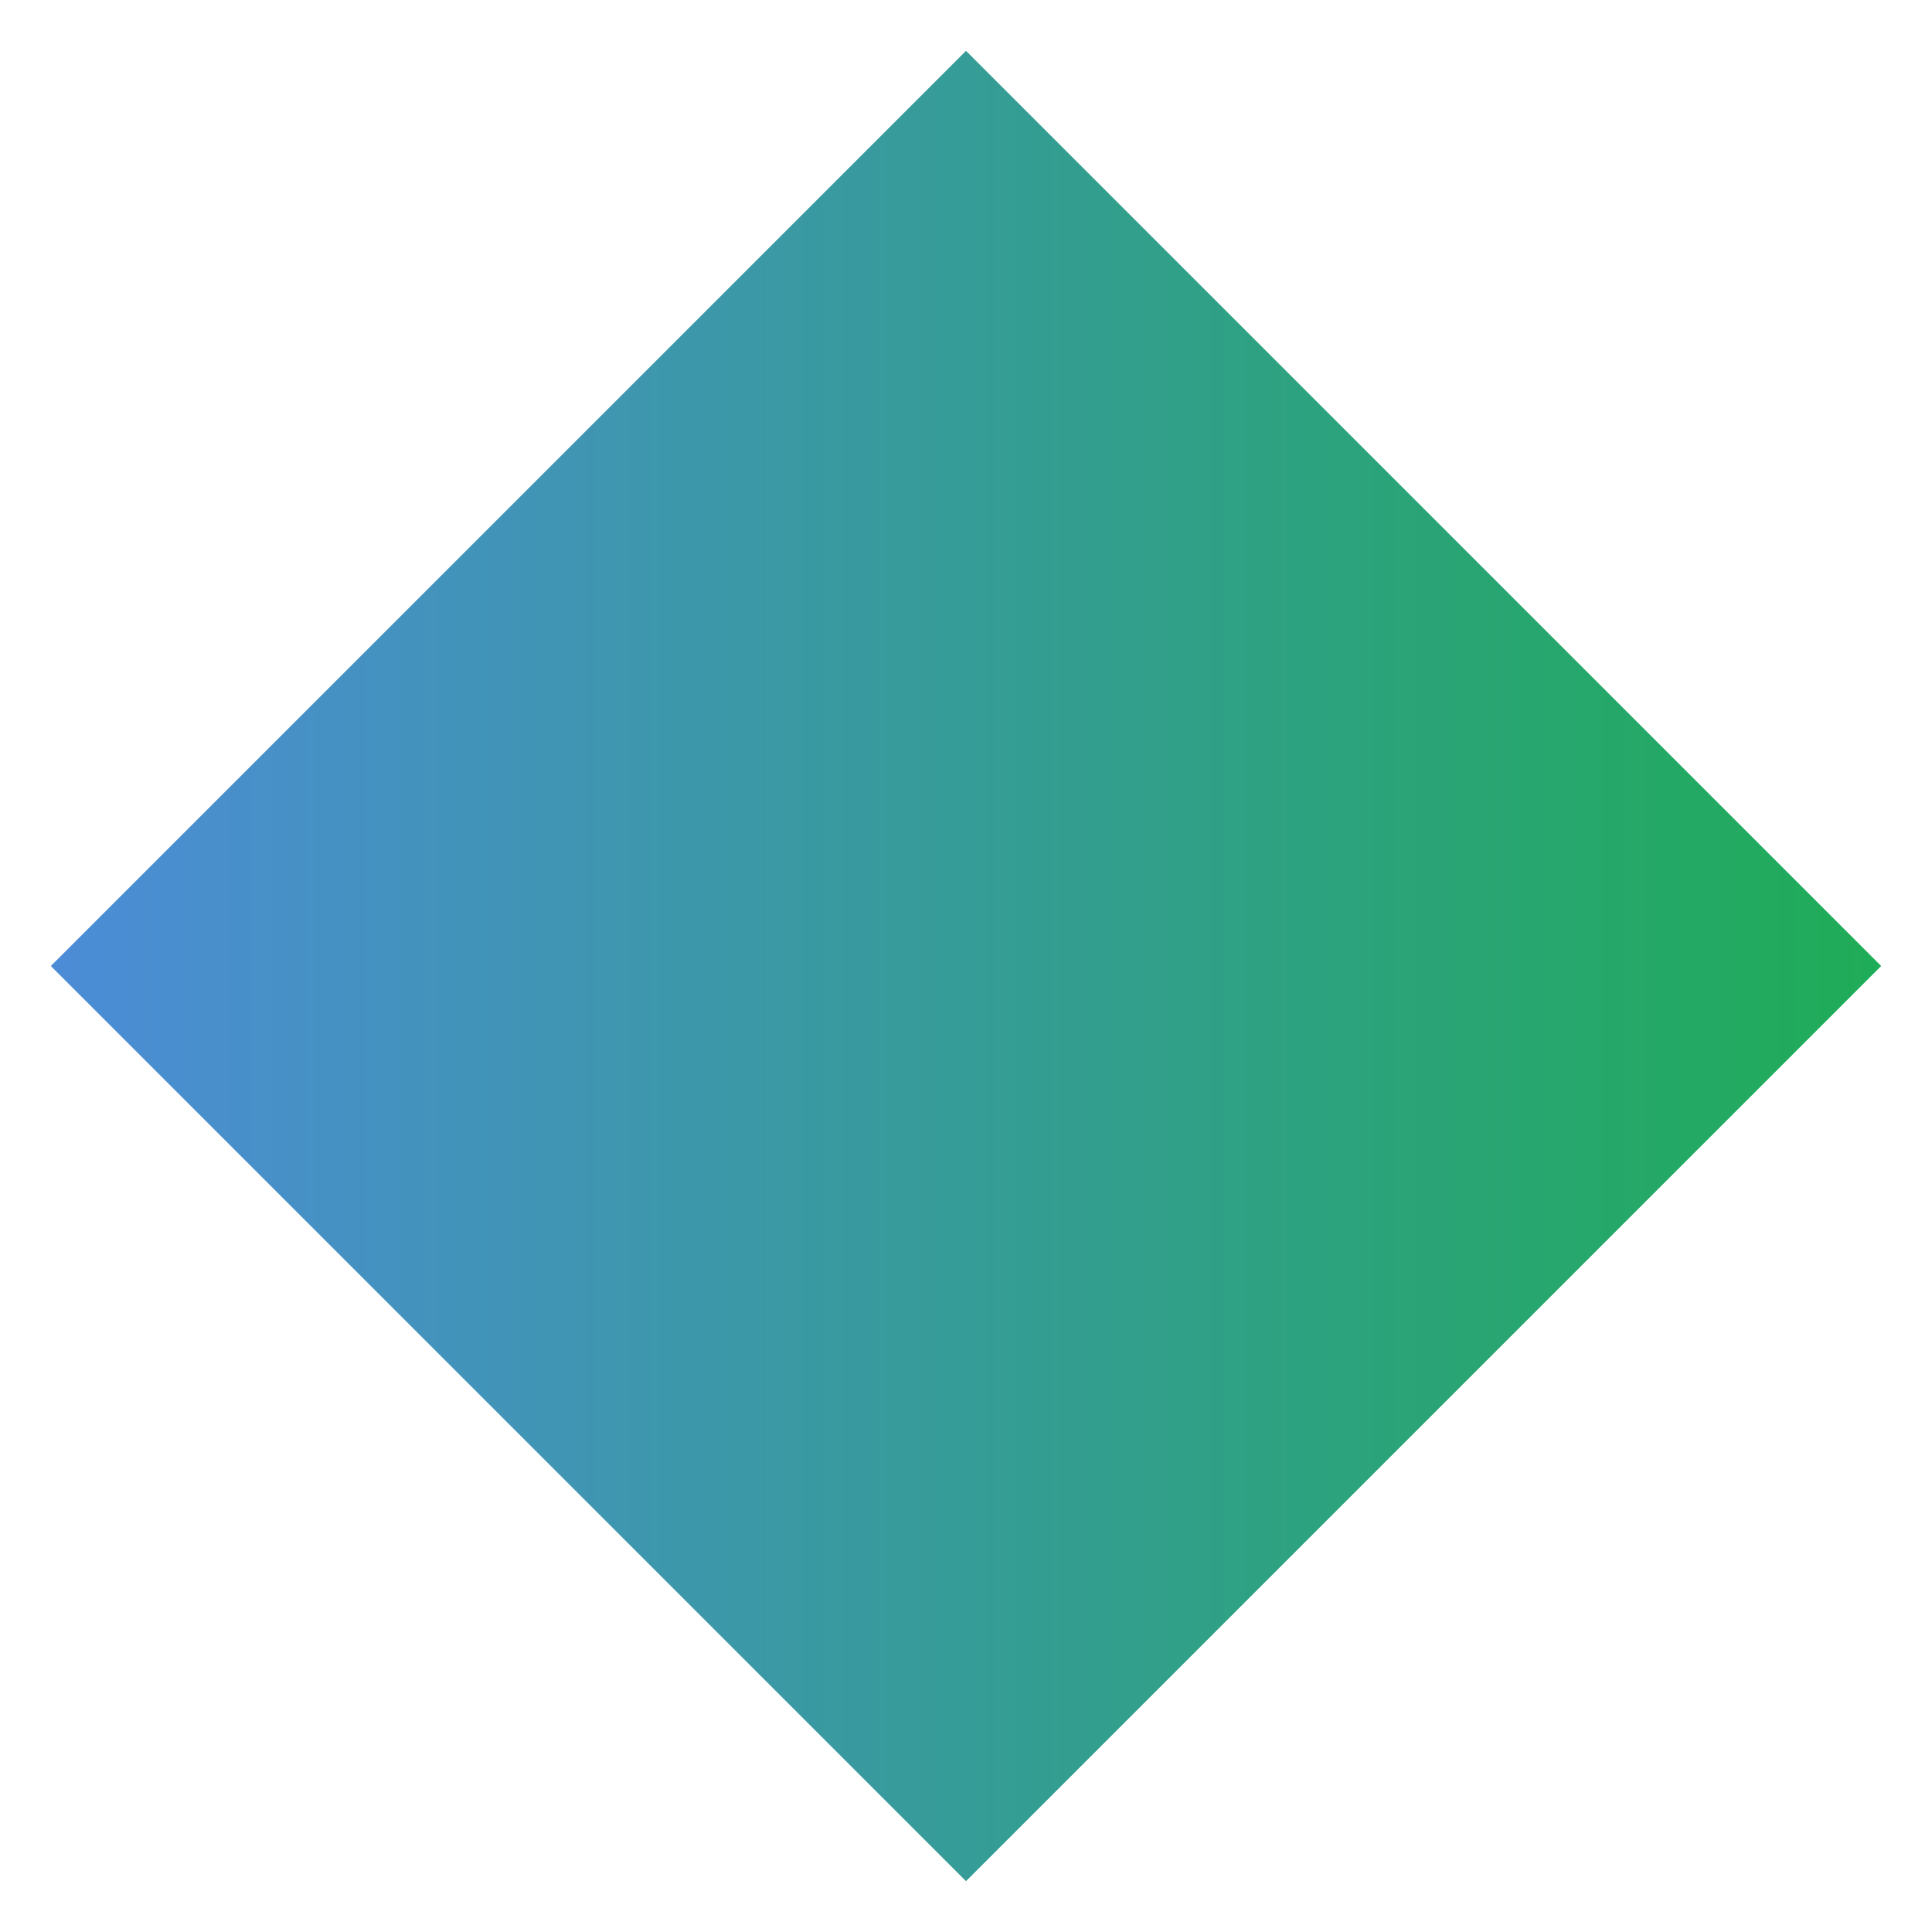 <svg width='16' height='16' viewBox='0 0 18 19' fill='none' xmlns='http://www.w3.org/2000/svg'><path d='M9 0.5L18 9.5L9 18.5L0 9.5L9 0.5Z' fill='url(#paint0_linear_4718_19780)'/><defs><linearGradient id='paint0_linear_4718_19780' x1='0' y1='9.5' x2='18' y2='9.5' gradientUnits='userSpaceOnUse'><stop stop-color='#4C8CD7'/><stop offset='1' stop-color='#1FAC57'/></linearGradient></defs></svg>

